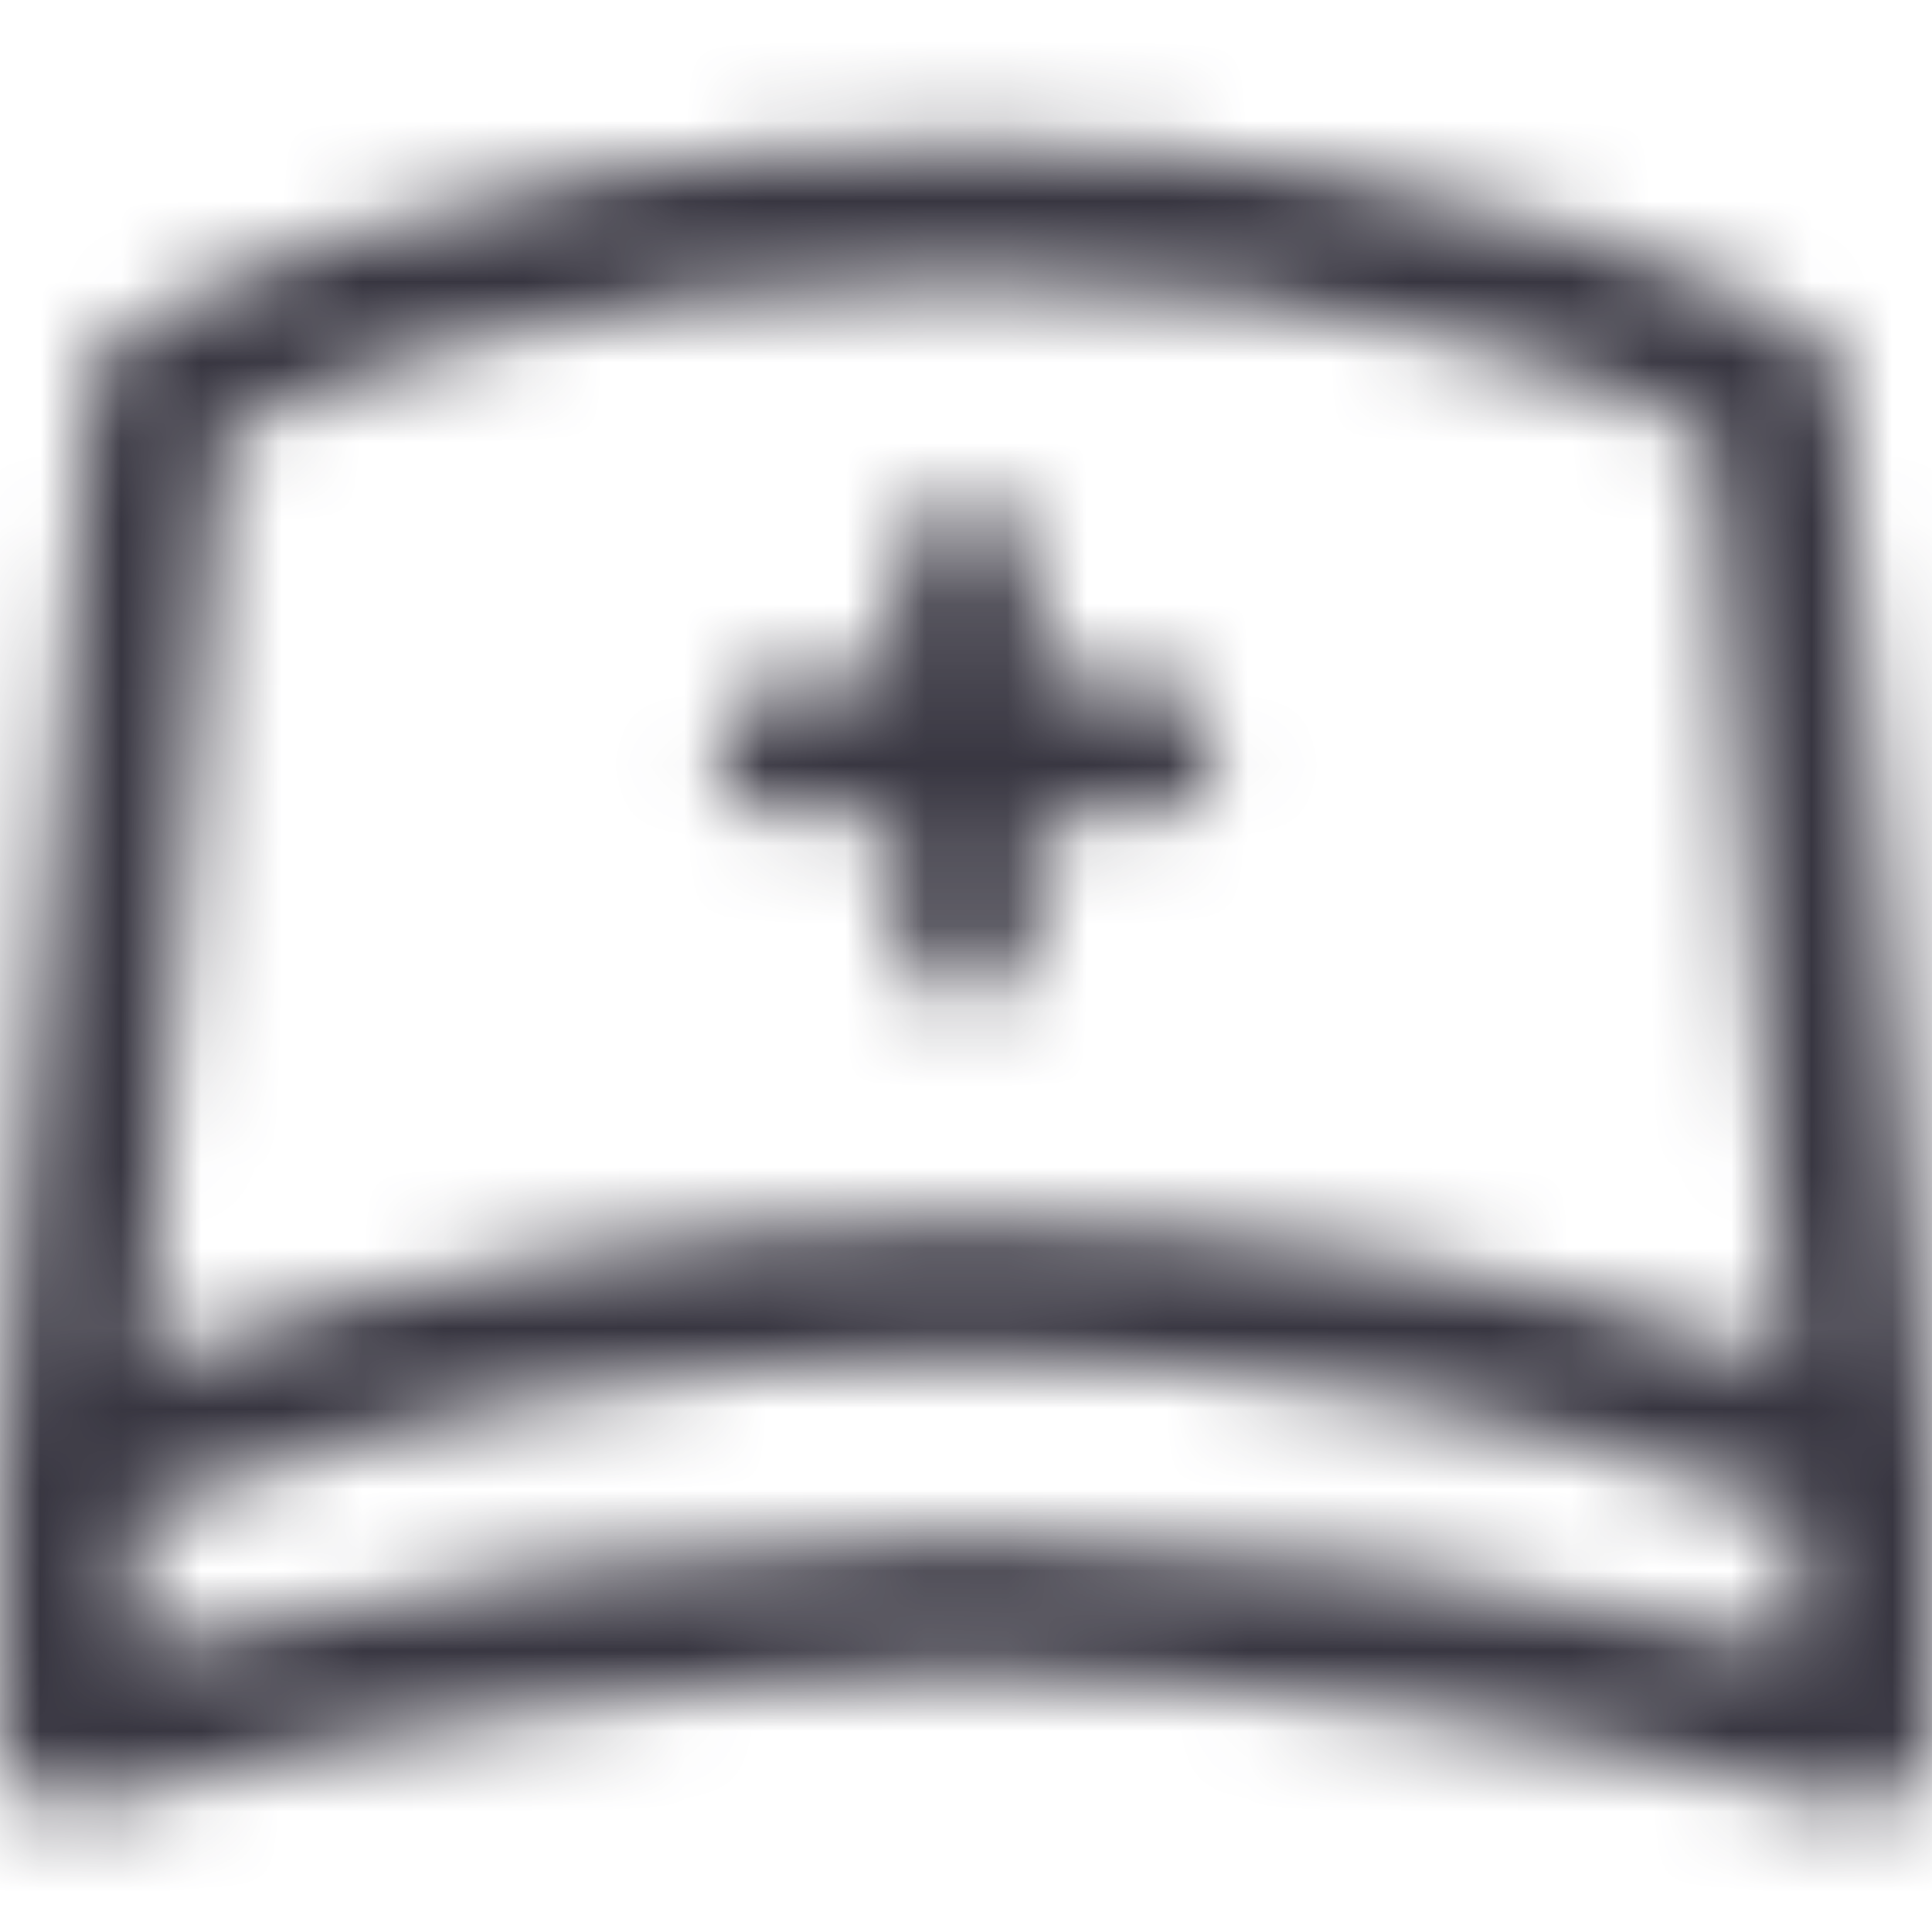 <svg width="24" height="24" viewBox="0 0 24 24" fill="none" xmlns="http://www.w3.org/2000/svg">
<g clip-path="url(#clip0_1_83)">
<mask id="mask0_1_83" style="mask-type:alpha" maskUnits="userSpaceOnUse" x="0" y="1" width="25" height="22">
<path d="M12.847 10.158V11.569C12.847 11.794 12.758 12.01 12.599 12.168C12.44 12.327 12.225 12.416 12 12.416C11.775 12.416 11.56 12.327 11.401 12.168C11.242 12.01 11.153 11.794 11.153 11.569V10.158H9.741C9.517 10.158 9.301 10.069 9.142 9.91C8.983 9.751 8.894 9.535 8.894 9.311C8.894 9.086 8.983 8.871 9.142 8.712C9.301 8.553 9.517 8.464 9.741 8.464H11.153V7.052C11.153 6.827 11.242 6.612 11.401 6.453C11.56 6.294 11.775 6.205 12 6.205C12.225 6.205 12.44 6.294 12.599 6.453C12.758 6.612 12.847 6.827 12.847 7.052V8.464H14.259C14.483 8.464 14.699 8.553 14.858 8.712C15.017 8.871 15.106 9.086 15.106 9.311C15.106 9.535 15.017 9.751 14.858 9.91C14.699 10.069 14.483 10.158 14.259 10.158H12.847Z" fill="#383641"/>
<path fill-rule="evenodd" clip-rule="evenodd" d="M22.768 4.447C22.831 4.557 22.869 4.68 22.878 4.807L24 18.169C23.997 18.2 23.997 18.231 24 18.261V21.579C24.005 21.715 23.977 21.851 23.918 21.974C23.859 22.097 23.771 22.203 23.661 22.285C23.555 22.363 23.432 22.416 23.303 22.439C23.173 22.462 23.04 22.455 22.913 22.419C19.358 21.421 15.692 20.871 12 20.781C8.308 20.871 4.642 21.421 1.087 22.419C0.961 22.456 0.827 22.463 0.698 22.44C0.568 22.417 0.446 22.364 0.34 22.285C0.235 22.206 0.149 22.104 0.09 21.986C0.031 21.869 9.0622e-05 21.739 0 21.607V18.282L1.122 4.807C1.132 4.68 1.171 4.556 1.236 4.446C1.301 4.336 1.39 4.242 1.496 4.172C1.65 4.072 5.145 1.8 12 1.8C18.742 1.8 22.233 3.997 22.499 4.165C22.504 4.168 22.508 4.17 22.511 4.172C22.616 4.243 22.704 4.337 22.768 4.447ZM2.901 5.322L2.767 5.386L1.8 16.948L2.195 16.807C5.349 15.72 8.664 15.174 12 15.191C15.335 15.172 18.65 15.716 21.805 16.8L22.2 16.941L21.233 5.386L21.099 5.315C20.012 4.772 16.941 3.487 12 3.487C7.059 3.487 3.988 4.772 2.901 5.322ZM12 19.094C15.364 19.141 18.711 19.577 21.974 20.393L22.313 20.471V18.812L22.143 18.741C18.907 17.495 15.468 16.863 12 16.878C8.532 16.864 5.093 17.496 1.856 18.741L1.687 18.812V20.471L2.026 20.421C5.288 19.596 8.635 19.15 12 19.094Z" fill="#383641"/>
</mask>
<g mask="url(#mask0_1_83)">
<rect width="24" height="24" fill="#383641"/>
</g>
</g>
<defs>
<clipPath id="clip0_1_83">
<rect width="24" height="24" fill="white"/>
</clipPath>
</defs>
</svg>

